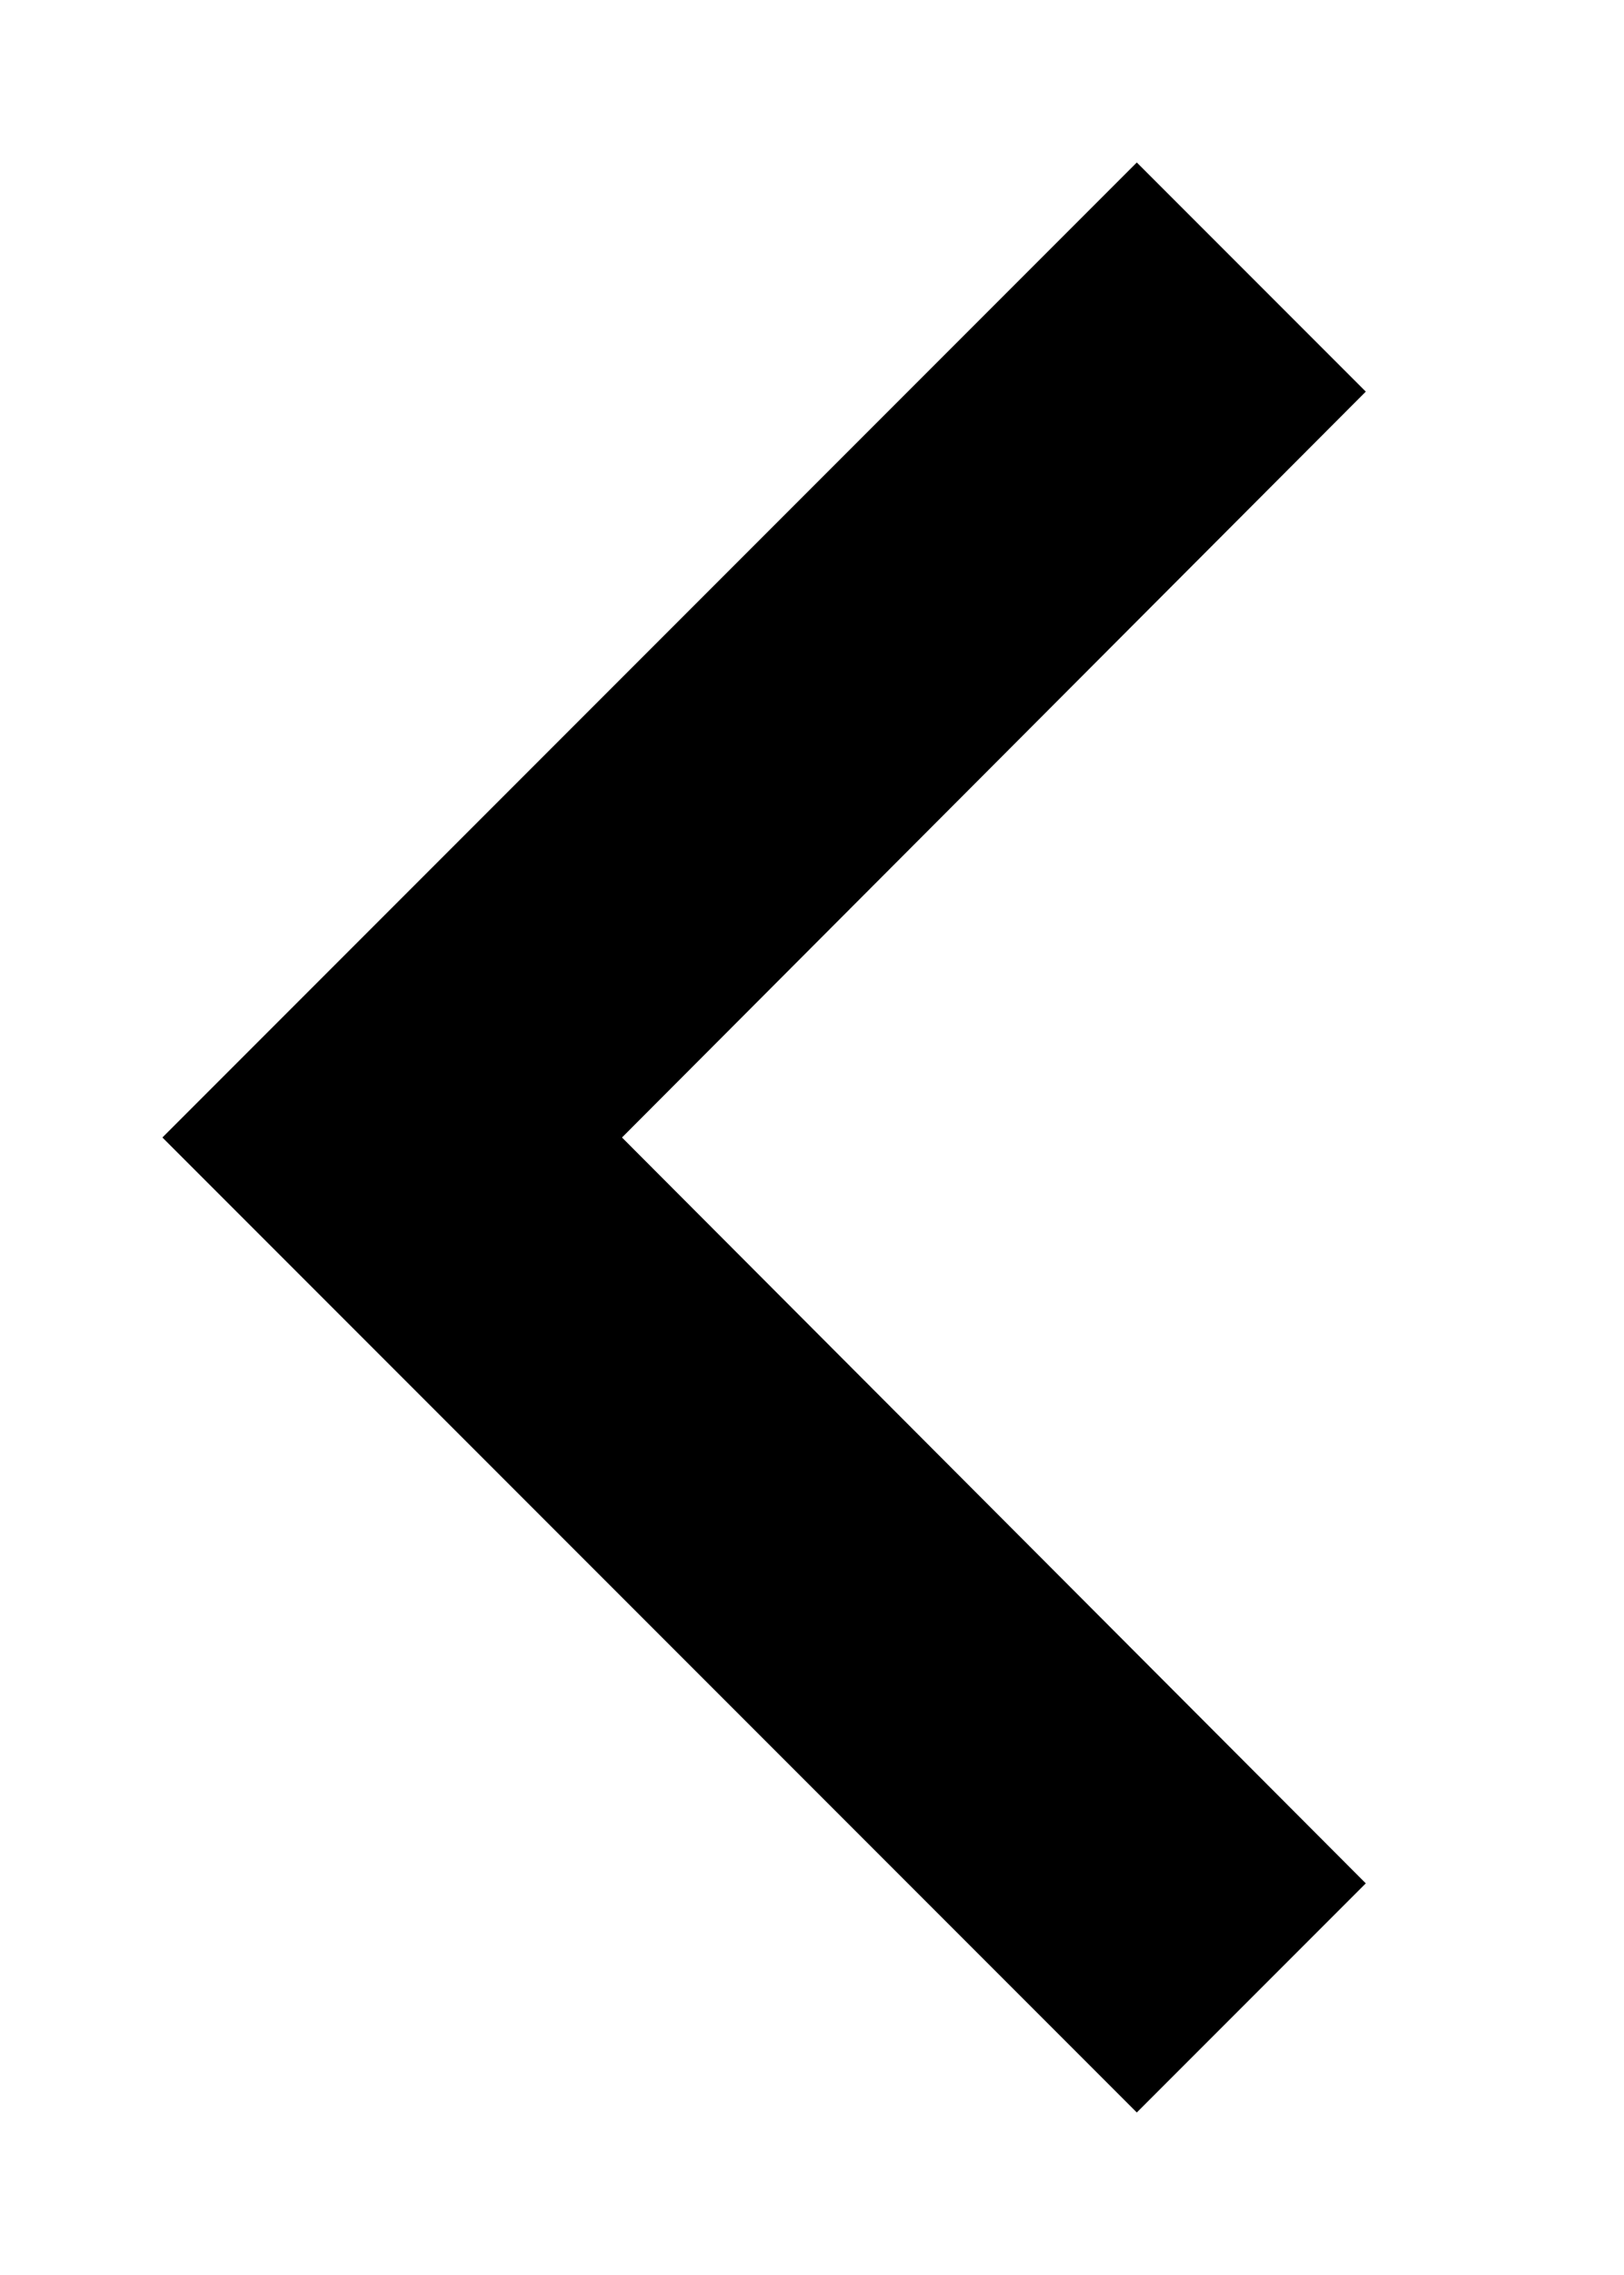 <?xml version="1.0" encoding="UTF-8" standalone="no"?>
<!DOCTYPE svg PUBLIC "-//W3C//DTD SVG 1.1//EN" "http://www.w3.org/Graphics/SVG/1.1/DTD/svg11.dtd">
<svg width="100%" height="100%" viewBox="0 0 10 14" version="1.1" xmlns="http://www.w3.org/2000/svg" xmlns:xlink="http://www.w3.org/1999/xlink" xml:space="preserve" xmlns:serif="http://www.serif.com/" style="fill-rule:evenodd;clip-rule:evenodd;stroke-linejoin:round;stroke-miterlimit:1.414;">
    <g transform="matrix(1,0,0,1,-7,-5)">
        <path d="M15.41,7.41L14,6L8,12L14,18L15.41,16.59L10.83,12L15.41,7.41Z" style="fill-rule:nonzero;"/>
    </g>
    <g transform="matrix(1,0,0,1,-7,-5)">
        <rect x="0" y="0" width="24" height="24" style="fill:none;"/>
    </g>
</svg>
